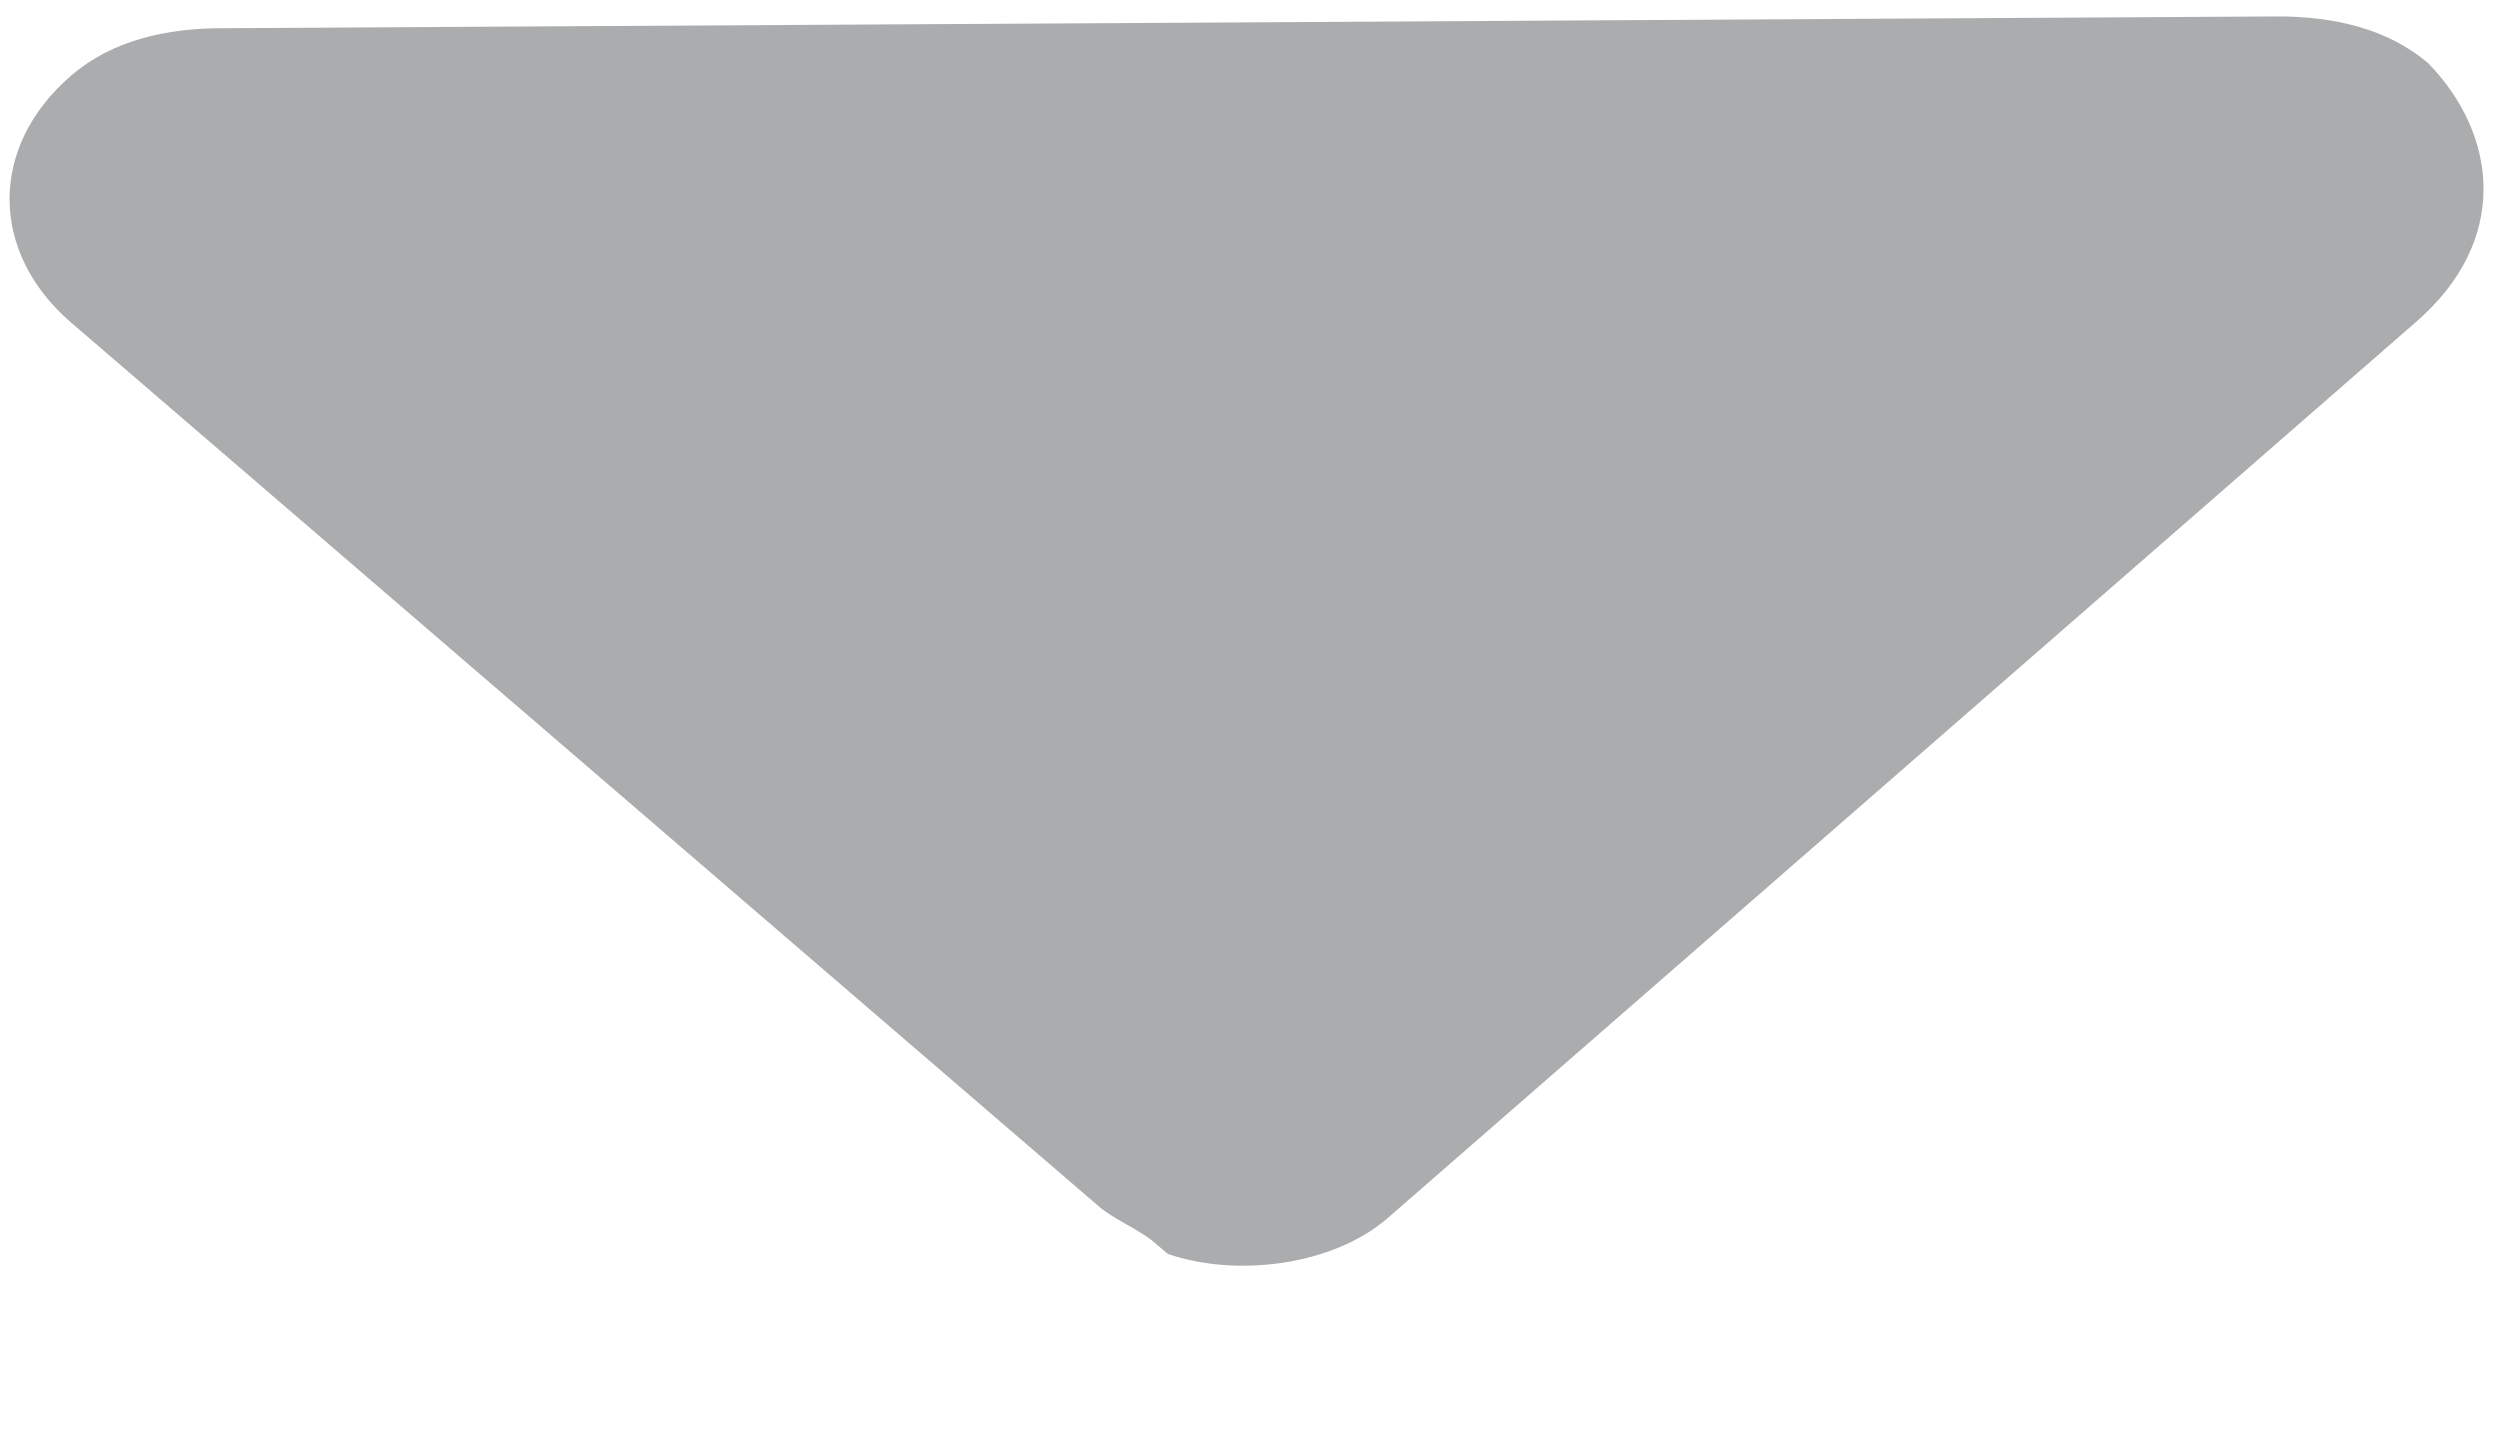 ﻿<?xml version="1.0" encoding="utf-8"?>
<svg version="1.1" xmlns:xlink="http://www.w3.org/1999/xlink" width="7px" height="4px" xmlns="http://www.w3.org/2000/svg">
  <g transform="matrix(1 0 0 1 -115 -127 )">
    <path d="M 6.762 0.904  C 7.031 0.673  6.992 0.376  6.8 0.178  C 6.685 0.079  6.532 0.046  6.378 0.046  L 0.622 0.079  C 0.468 0.079  0.315 0.112  0.2 0.211  C -0.031 0.409  -0.031 0.706  0.2 0.904  L 3.078 3.379  C 3.116 3.412  3.193 3.445  3.231 3.478  L 3.27 3.511  C 3.462 3.577  3.73 3.544  3.884 3.412  L 6.762 0.904  Z " fill-rule="nonzero" fill="#abacad" stroke="none" transform="matrix(1 0 0 1 115 127 )" />
  </g>
</svg>